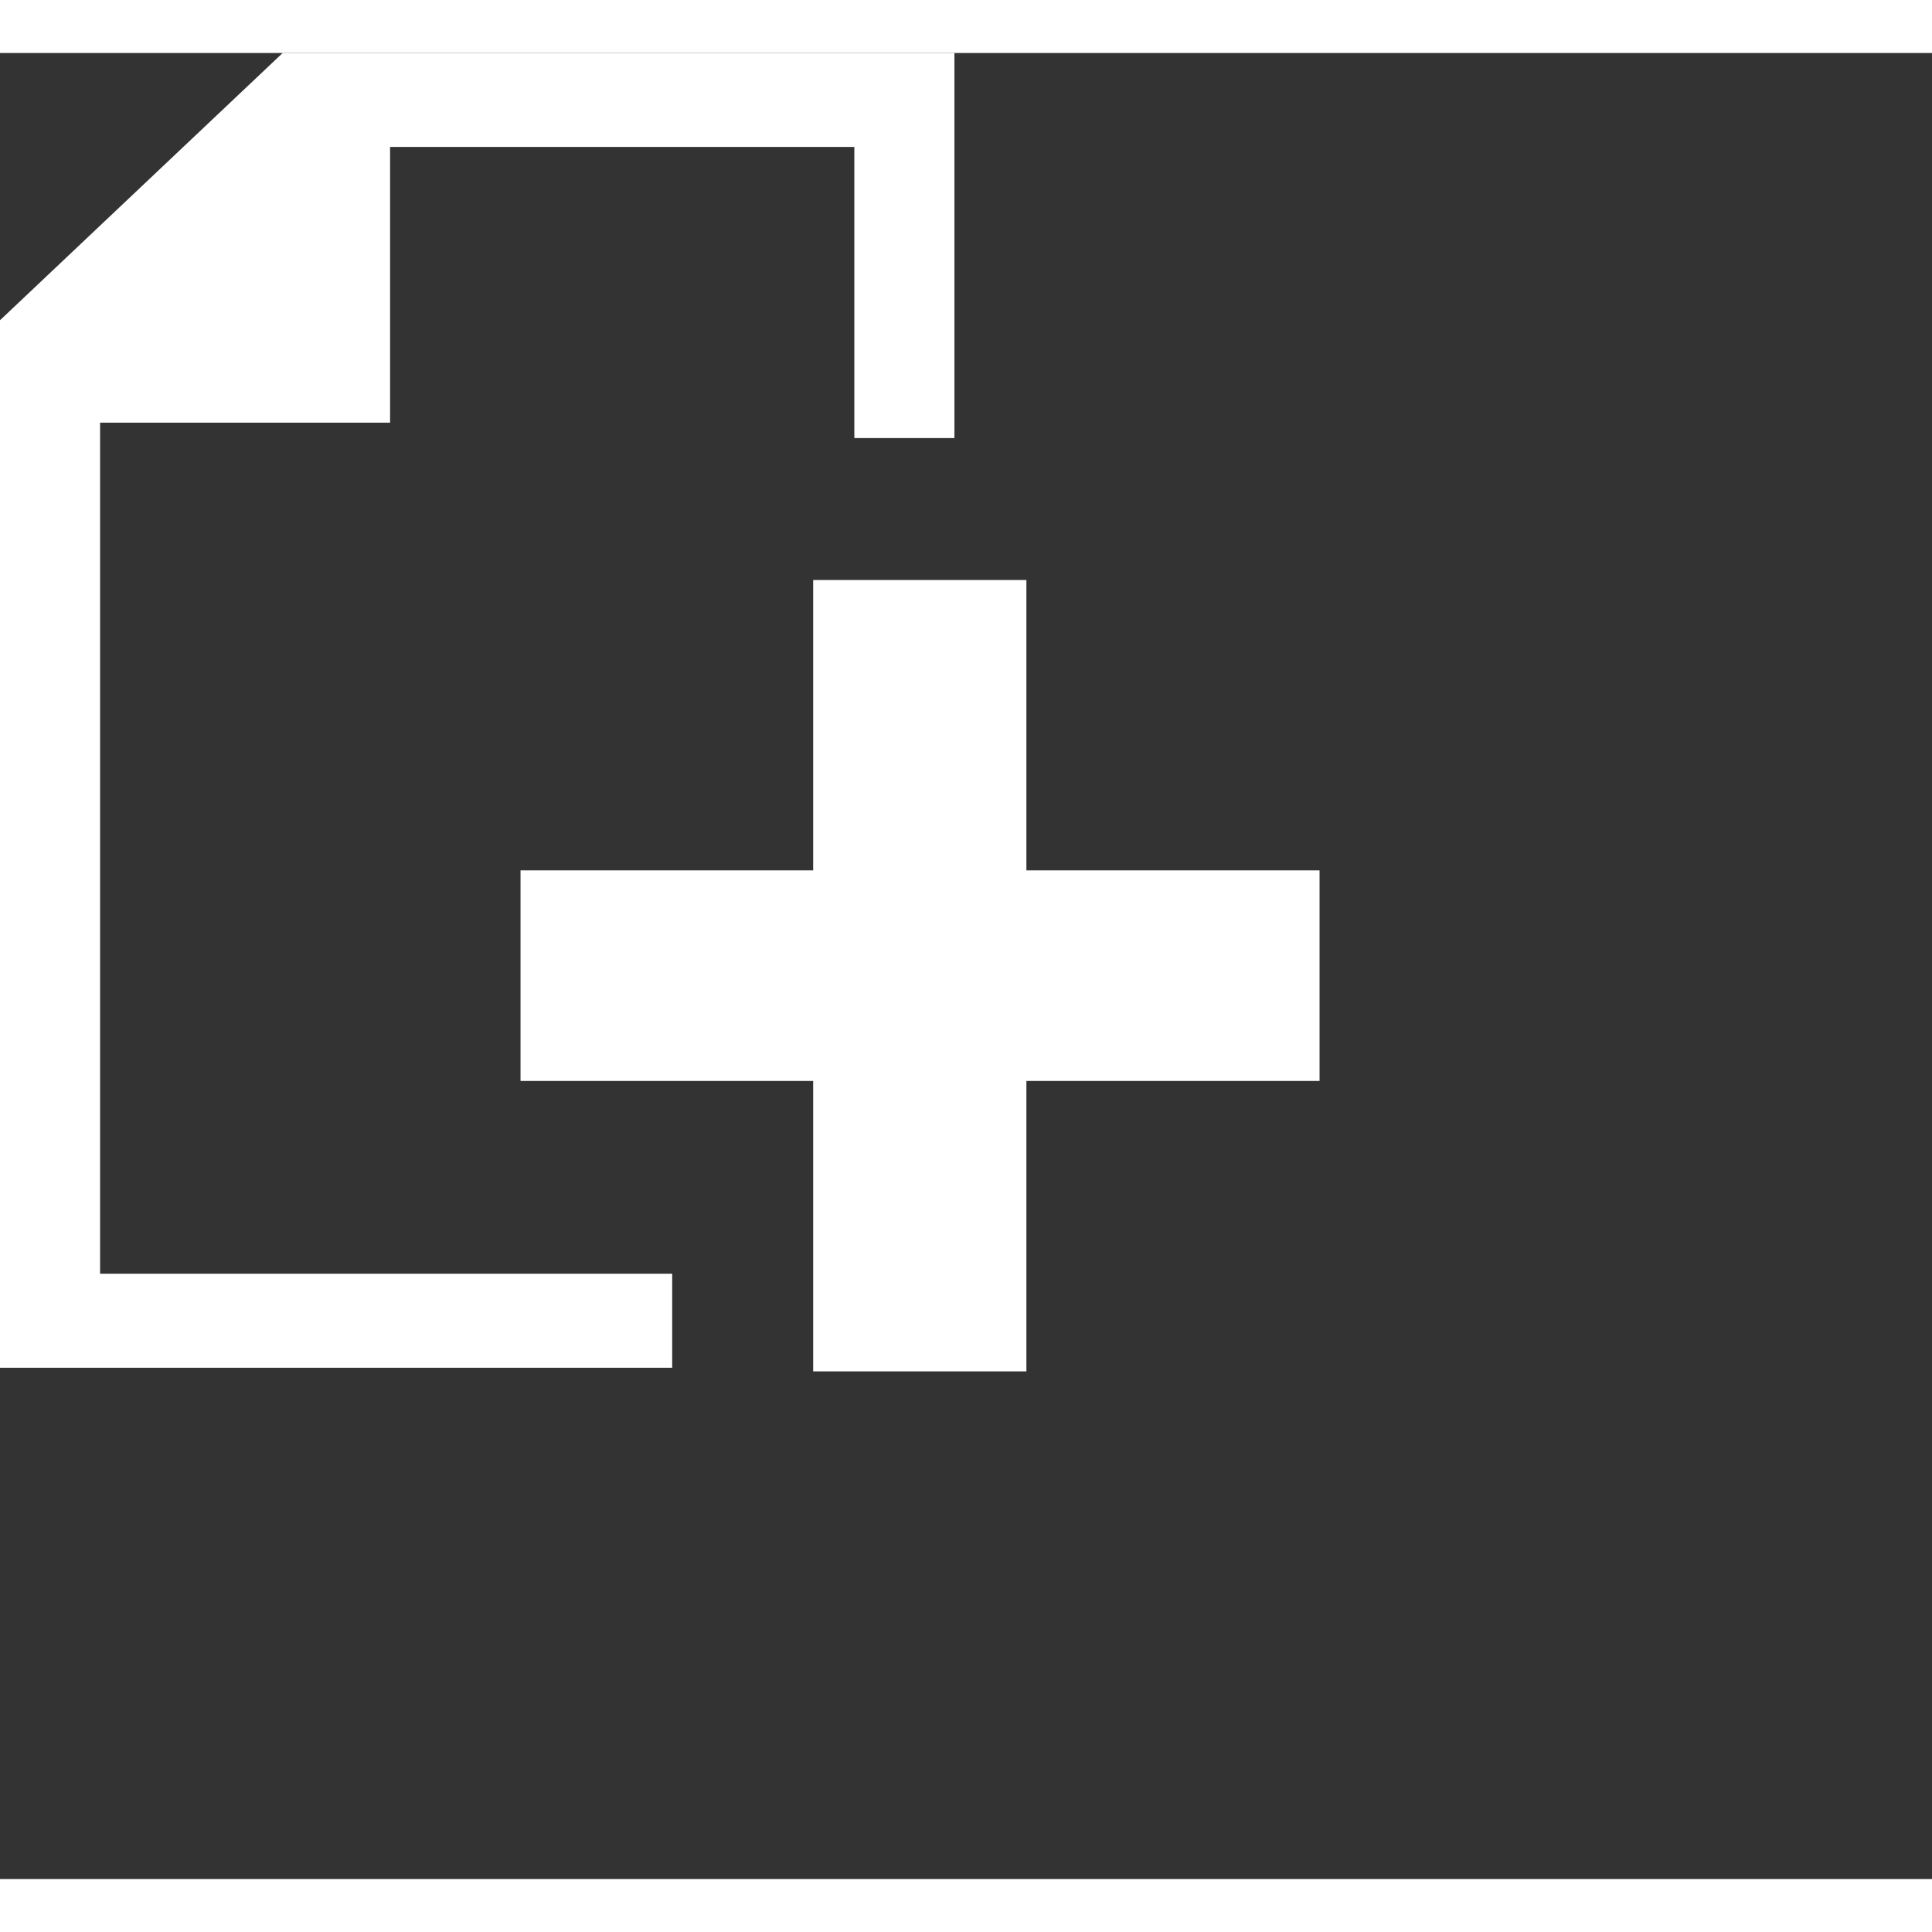 <?xml version="1.0"?>
<svg height="16" width="16" viewBox="0 0 23.429 22.144" xmlns="http://www.w3.org/2000/svg">
    <rect x="0" y="0" width="23.429" height="22.144" fill="#333333" stroke="none"/>
    <g transform="scale(0.683,0.722)">
        <polygon
                points="16.946,0 5.019,0 0,4.489 0,22.083 11.935,22.083 11.935,20.504 1.777,20.504 1.777,6.209 6.926,6.209 6.926,1.578 15.169,1.578 15.169,6.468 16.946,6.468"
                fill="#FFFFFF"/>
        <polygon
                points="14.438,13.729 14.438,8.852 18.224,8.852 18.224,13.729 23.429,13.729 23.429,17.266 18.224,17.266 18.224,22.144 14.438,22.144 14.438,17.266 9.242,17.266 9.242,13.729"
                fill="#FFFFFF"/>
    </g>
</svg>